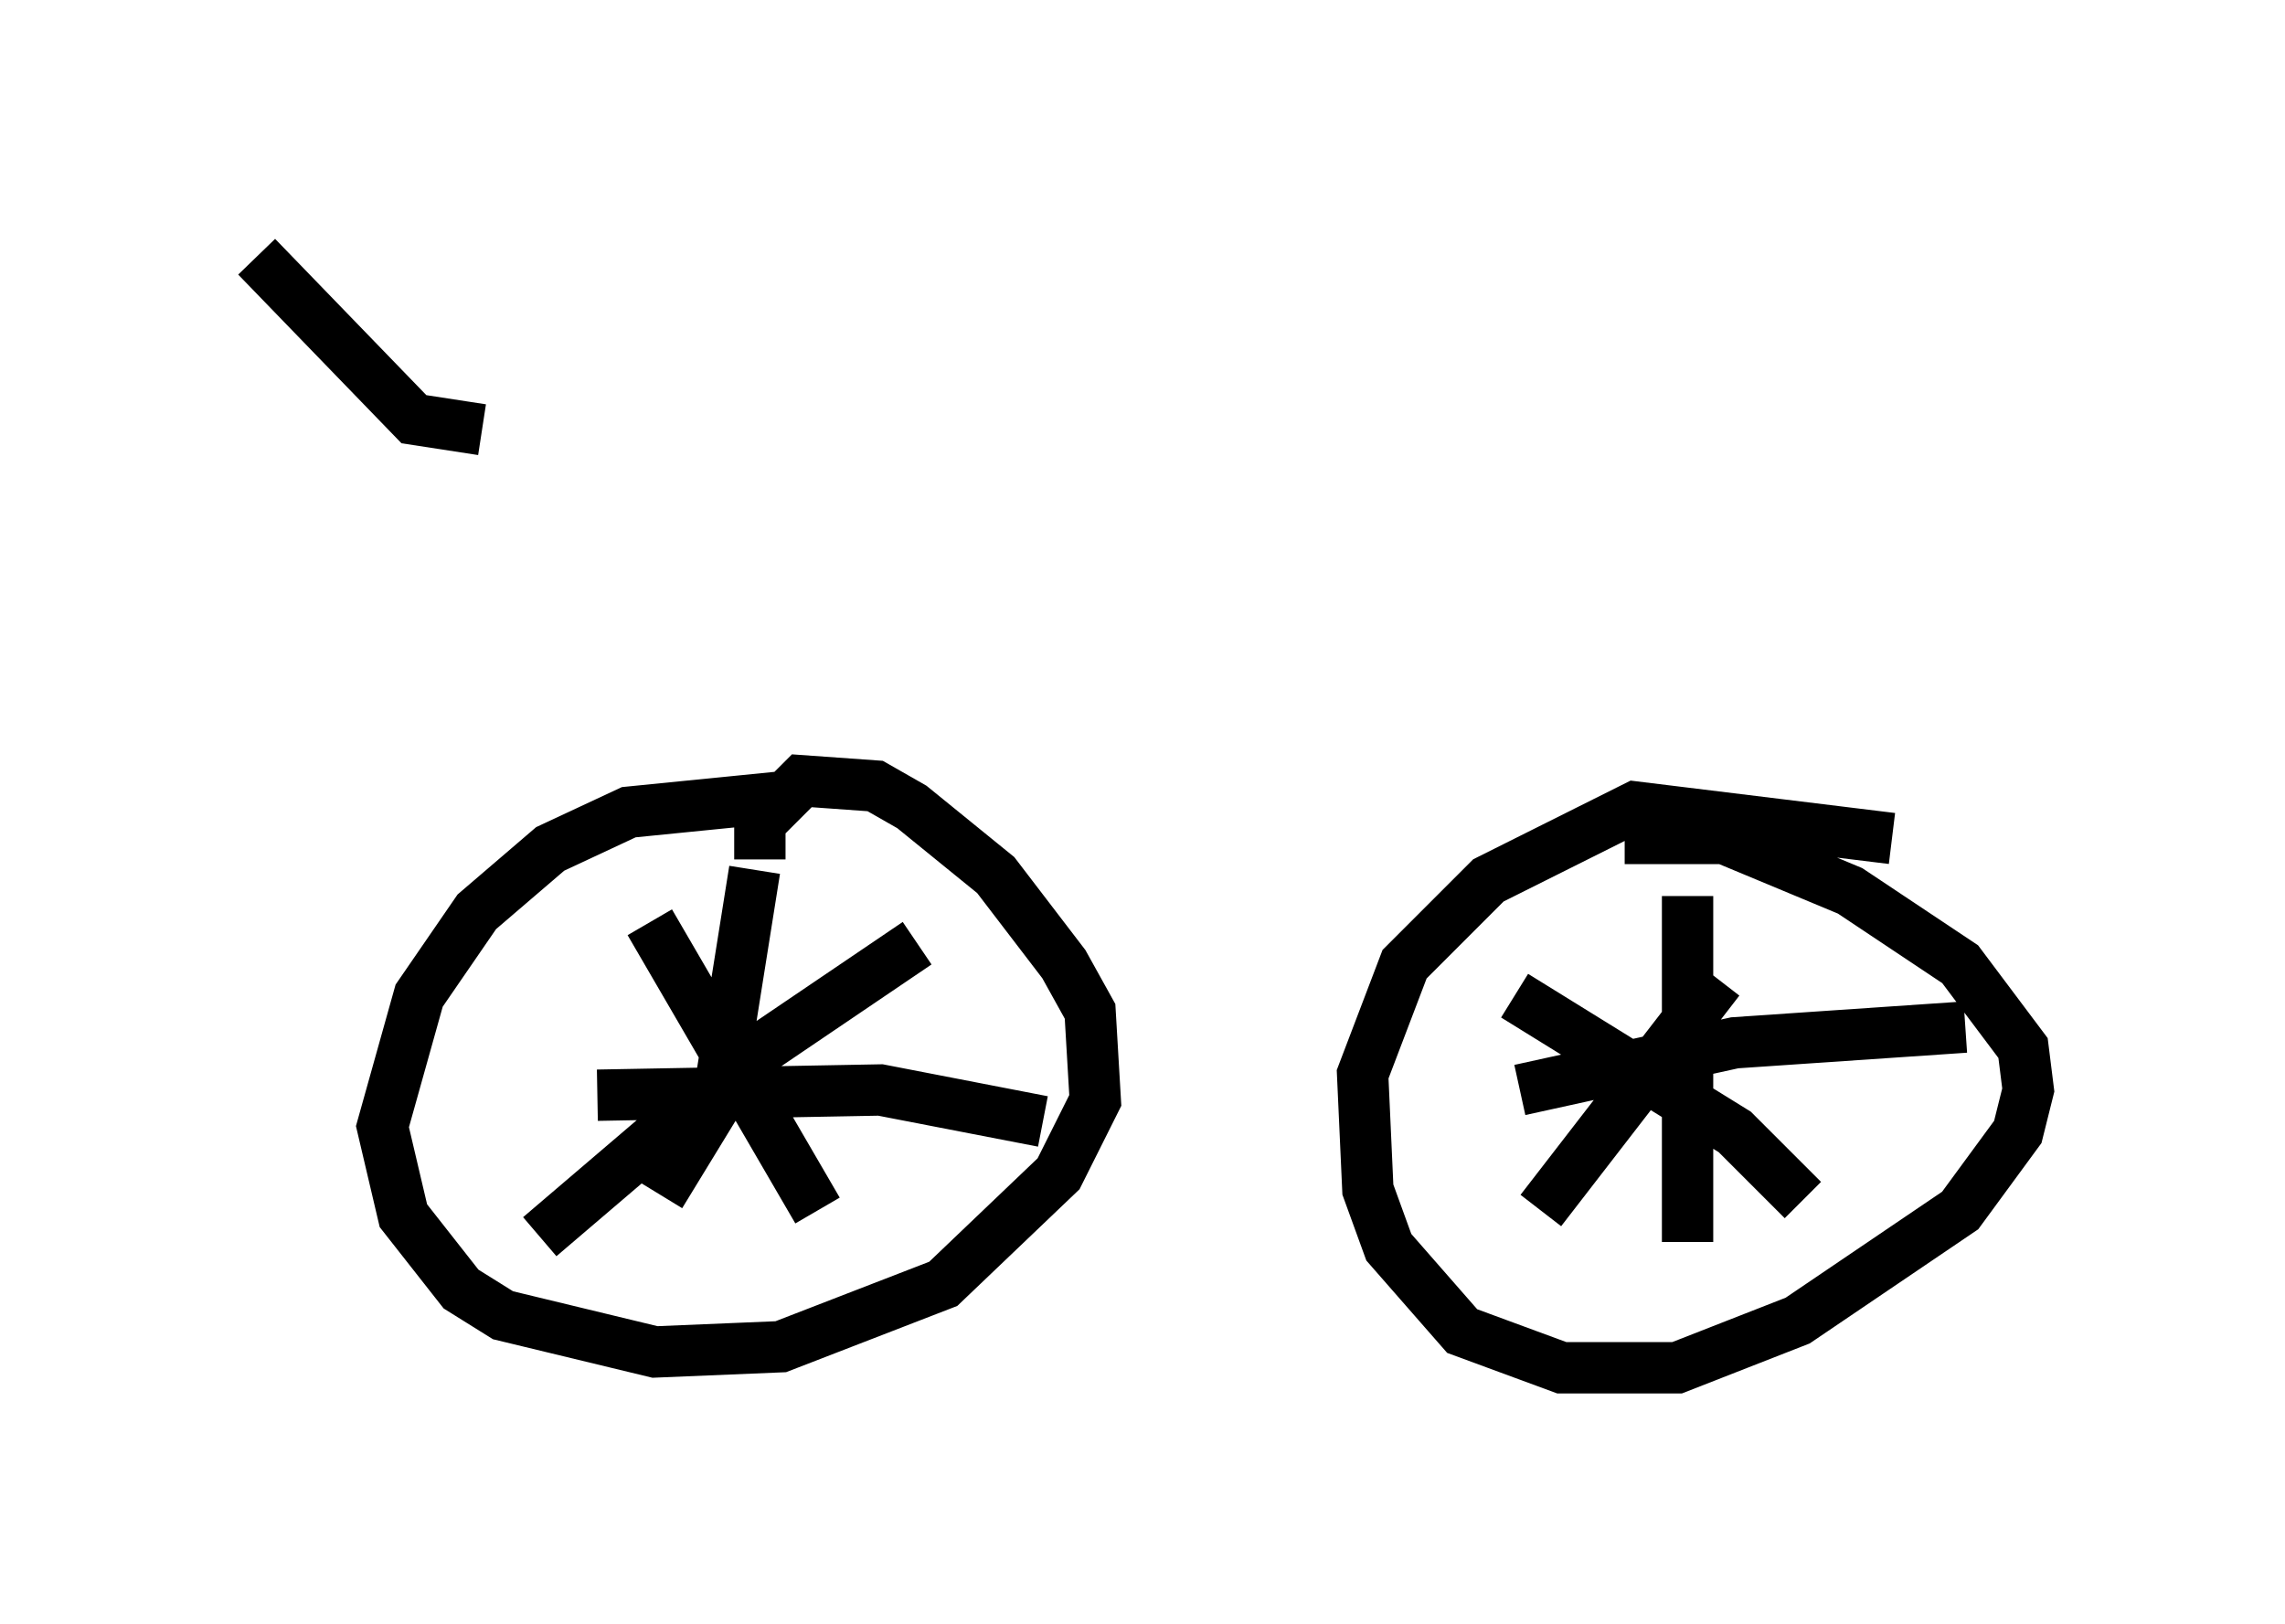 <?xml version="1.0" encoding="utf-8" ?>
<svg baseProfile="full" height="31.642" version="1.1" width="44.505" xmlns="http://www.w3.org/2000/svg" xmlns:ev="http://www.w3.org/2001/xml-events" xmlns:xlink="http://www.w3.org/1999/xlink"><defs /><rect fill="white" height="31.642" width="44.505" x="0" y="0" /><path d="M18.679, 16.74 m-3.369, -1.225 l-3.063, 0.306 -1.531, 0.715 l-1.429, 1.225 -1.123, 1.633 l-0.715, 2.552 0.408, 1.735 l1.123, 1.429 0.817, 0.51 l2.96, 0.715 2.45, -0.102 l3.165, -1.225 2.246, -2.144 l0.715, -1.429 -0.102, -1.735 l-0.51, -0.919 -1.327, -1.735 l-1.633, -1.327 -0.715, -0.408 l-1.429, -0.102 -0.817, 0.817 l0.0, 0.715 m22.05, -0.408 l-5.002, -0.613 -2.858, 1.429 l-1.633, 1.633 -0.817, 2.144 l0.102, 2.246 0.408, 1.123 l1.429, 1.633 1.94, 0.715 l2.246, 0.0 2.348, -0.919 l3.165, -2.144 1.123, -1.531 l0.204, -0.817 -0.102, -0.817 l-1.225, -1.633 -2.144, -1.429 l-2.45, -1.021 -1.94, 0.0 m-18.988, 1.633 l3.267, 5.615 m-5.41, 0.51 l4.185, -3.573 3.165, -2.144 m-3.165, -1.429 l-0.715, 4.492 -1.123, 1.838 m-1.225, -1.94 l5.513, -0.102 3.165, 0.613 m10.923, -2.042 l0.0, 0.0 m-1.225, 3.777 l3.471, -4.492 m-0.613, -1.633 l0.0, 6.738 m-3.369, -4.798 l4.288, 2.654 1.327, 1.327 m-5.513, -2.144 l4.185, -0.919 4.492, -0.306 m-33.28, -15.006 l3.063, 3.165 1.327, 0.204 " fill="none" stroke="black" stroke-width="1" /></svg>